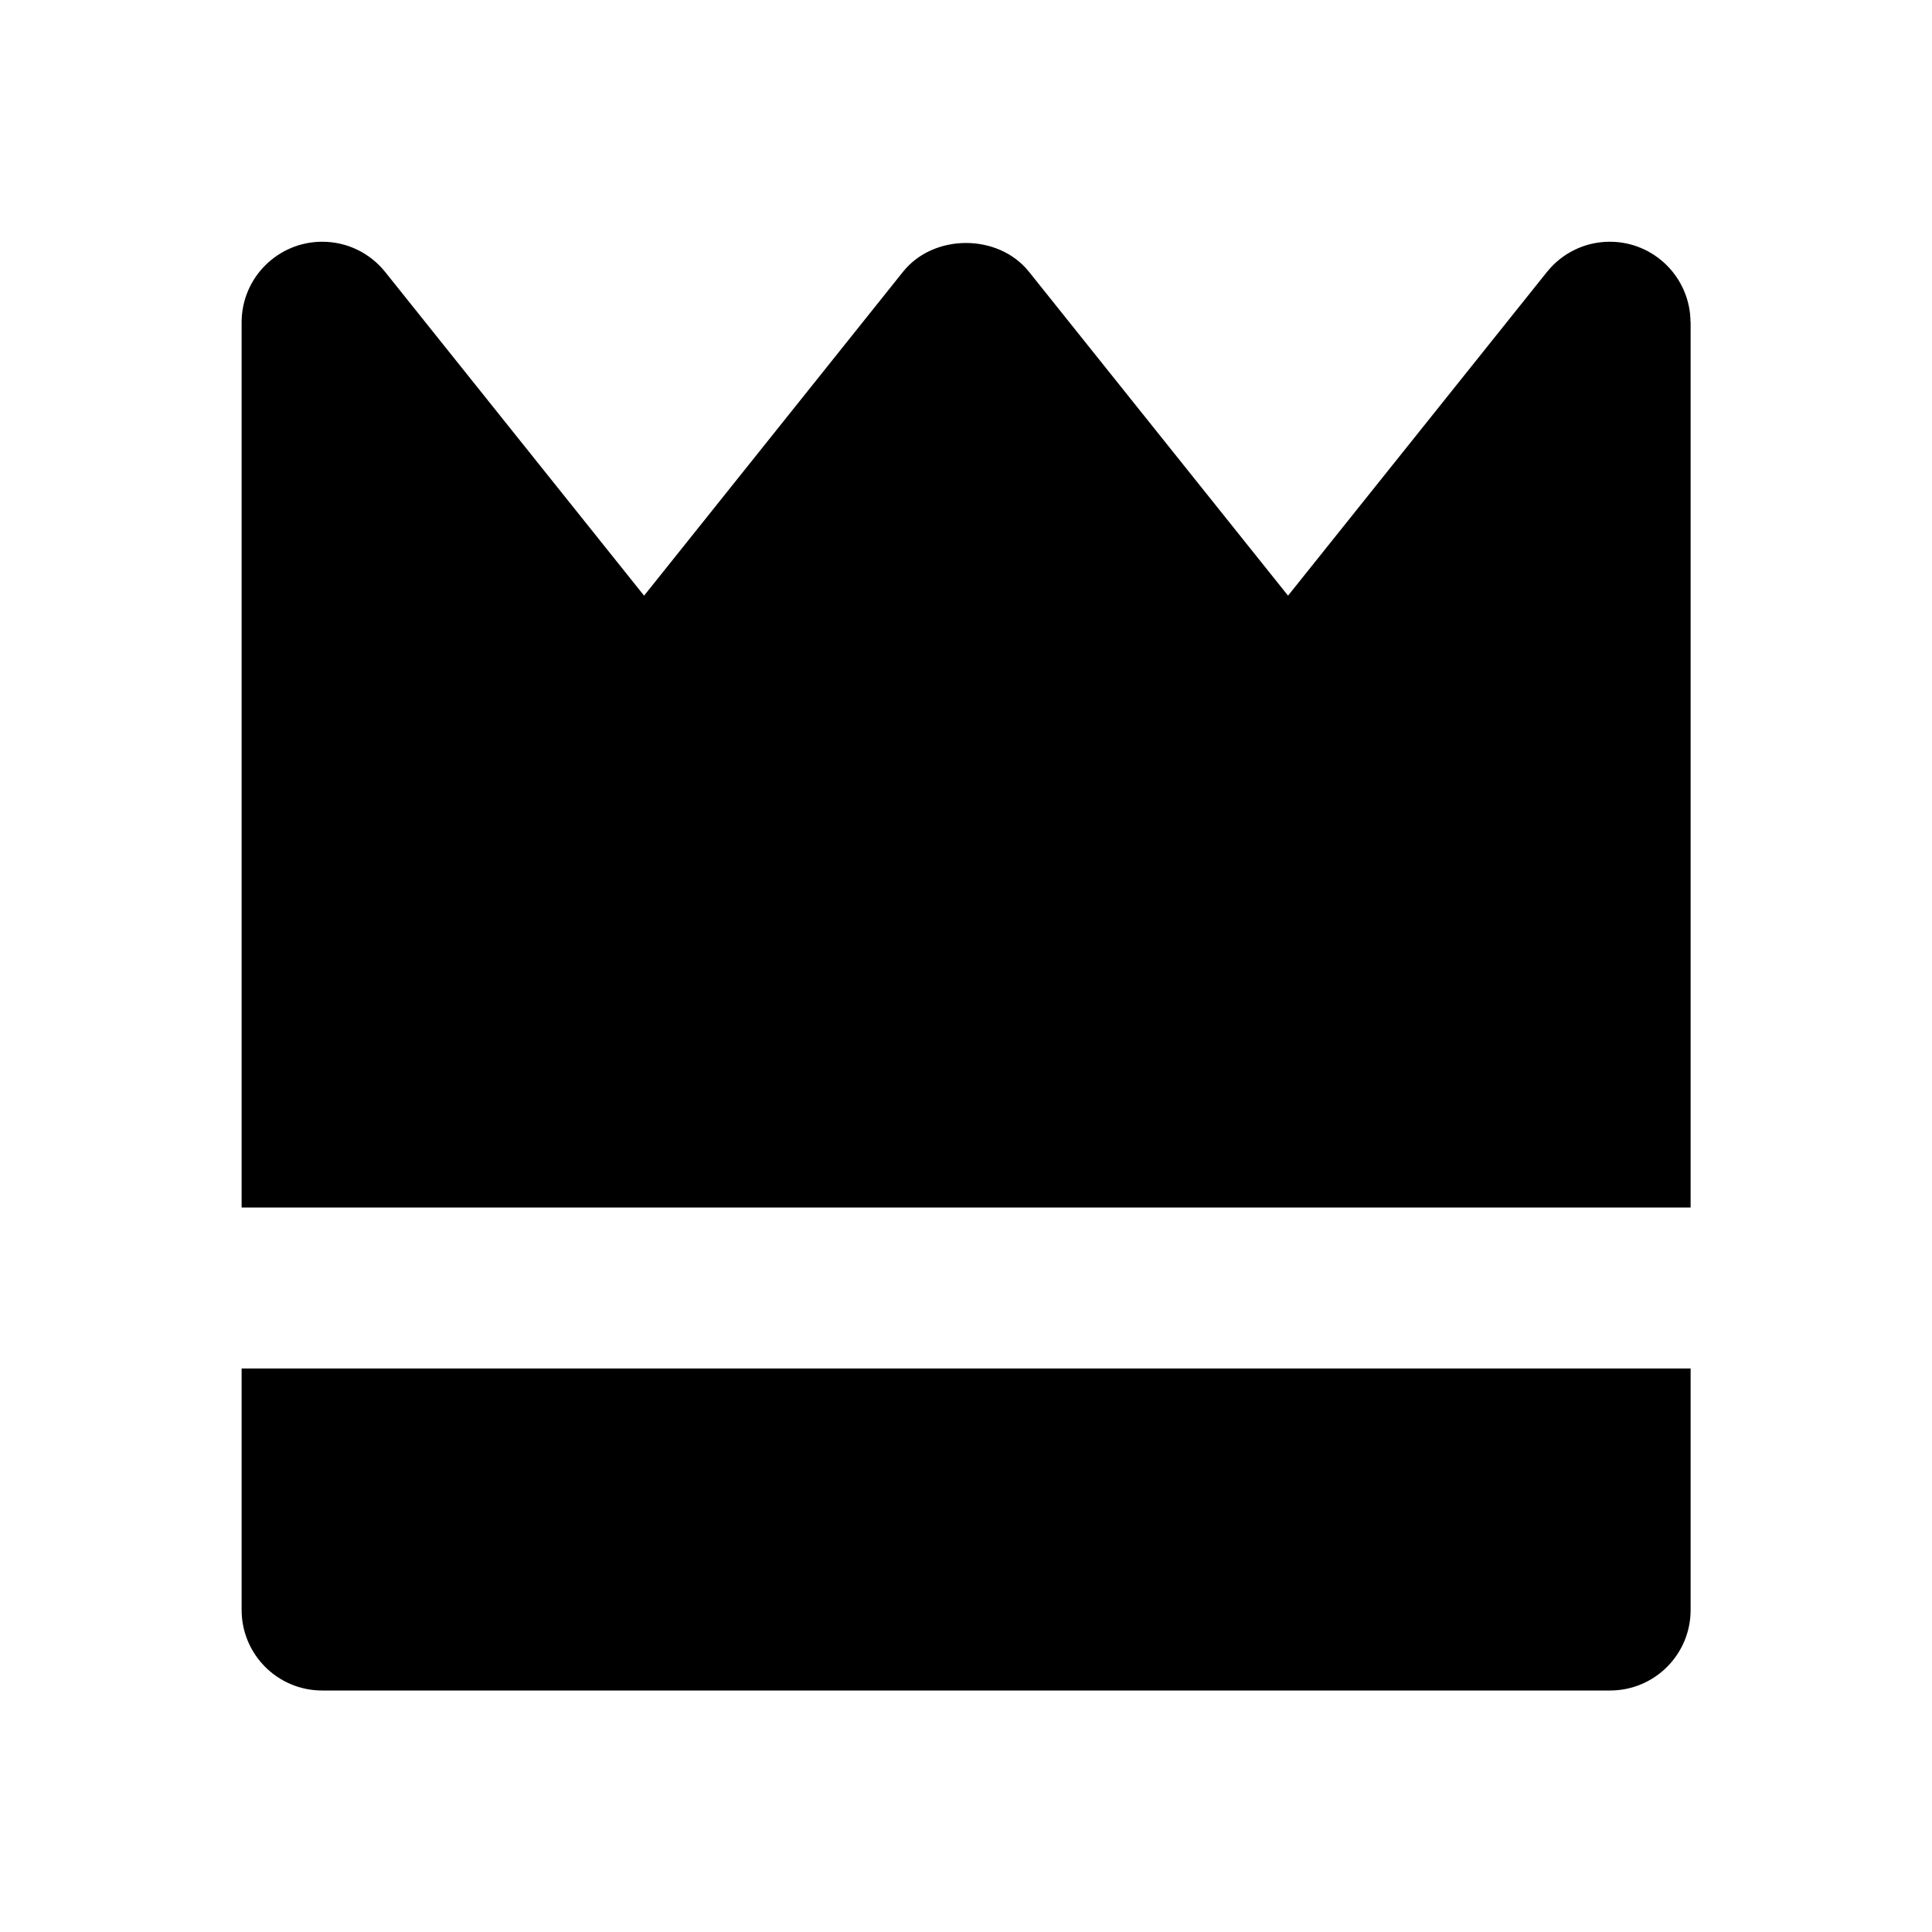 <!-- Generated by IcoMoon.io -->
<svg version="1.1" xmlns="http://www.w3.org/2000/svg" width="16" height="16" viewBox="0 0 16 16">
<title>bxs-crown</title>
<path d="M14 2.667c-0.002-0.367-0.3-0.665-0.668-0.665-0.209 0-0.396 0.096-0.518 0.247l-0.001 0.001-2.146 2.683-2.146-2.683c-0.254-0.317-0.788-0.317-1.042 0l-2.145 2.683-2.146-2.683c-0.123-0.152-0.31-0.248-0.519-0.248-0.368 0-0.666 0.297-0.668 0.664v7.334h12v-7.333zM2.667 14h10.667c0.368 0 0.667-0.298 0.667-0.667v0-2h-12v2c0 0.368 0.298 0.667 0.667 0.667v0z"></path>
</svg>
